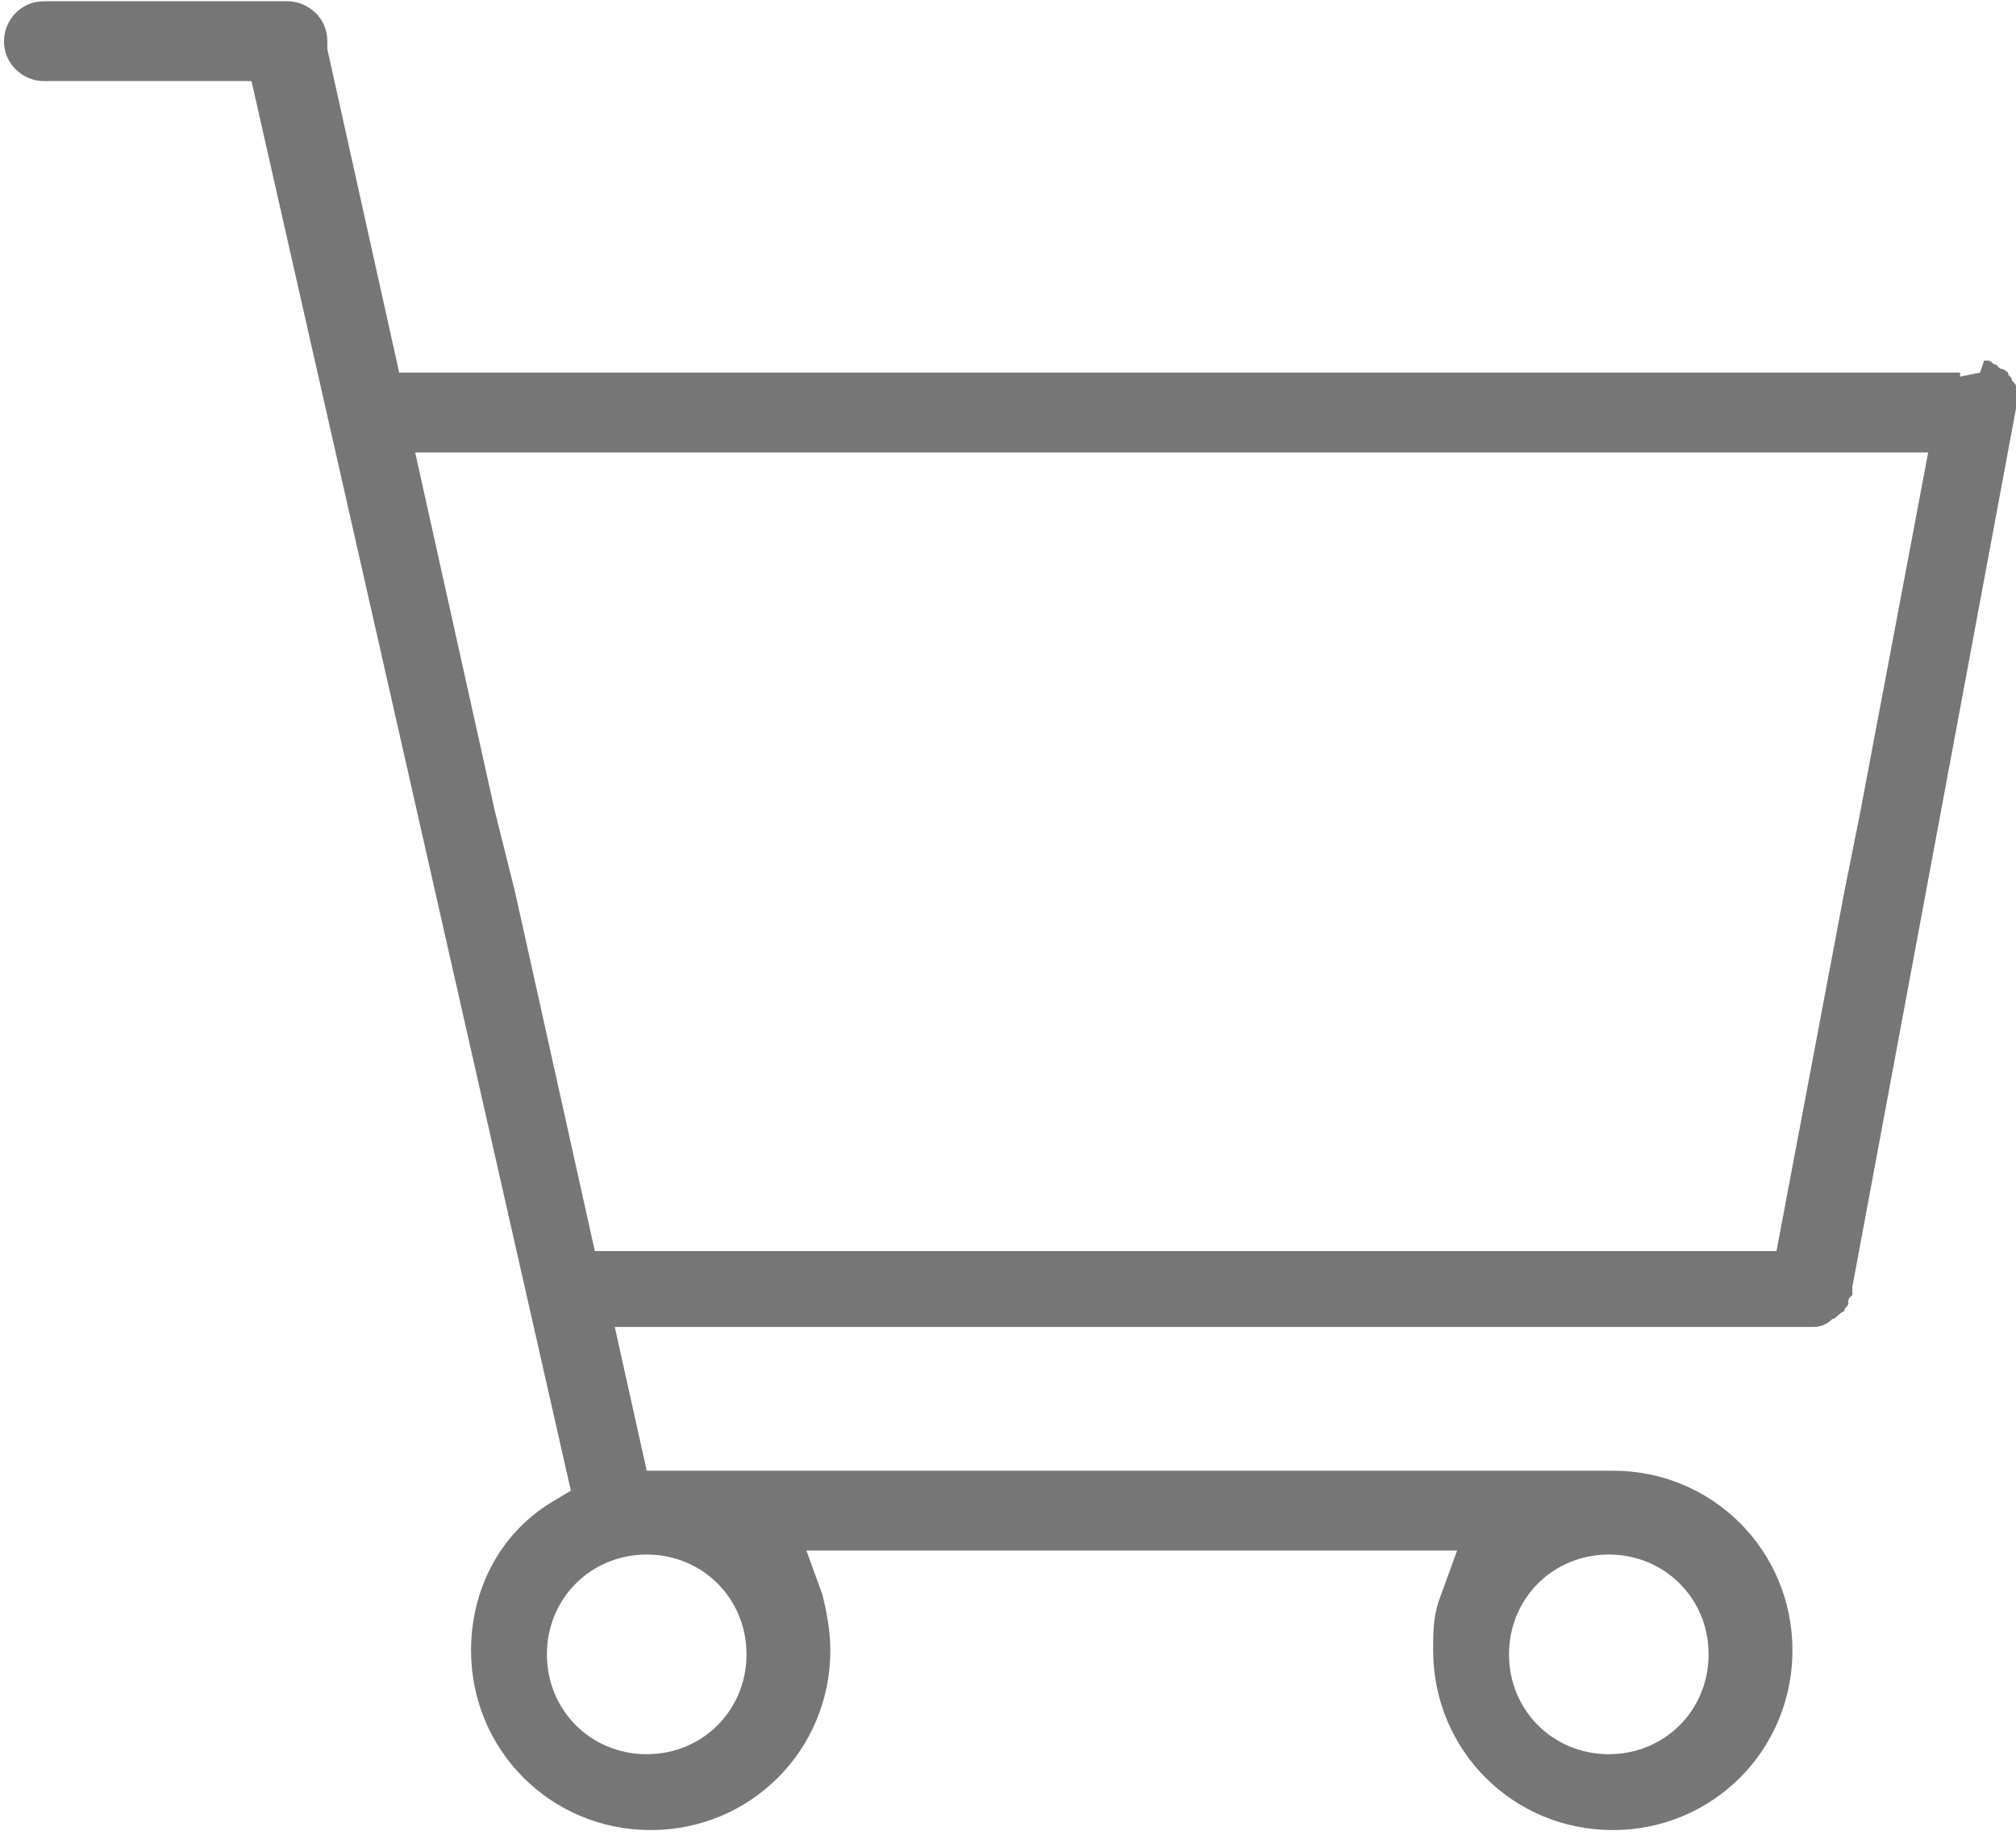 <?xml version="1.0" encoding="UTF-8"?>
<!DOCTYPE svg PUBLIC "-//W3C//DTD SVG 1.1//EN" "http://www.w3.org/Graphics/SVG/1.1/DTD/svg11.dtd">
<!-- Creator: CorelDRAW 2018 (64-Bit) -->
<svg xmlns="http://www.w3.org/2000/svg" xml:space="preserve" width="2.471mm" height="2.249mm" version="1.1" style="shape-rendering:geometricPrecision; text-rendering:geometricPrecision; image-rendering:optimizeQuality; fill-rule:evenodd; clip-rule:evenodd"
viewBox="0 0 5.05 4.59"
 xmlns:xlink="http://www.w3.org/1999/xlink">
 <defs>
  <style type="text/css">
   <![CDATA[
    .fil0 {fill:#767676}
   ]]>
  </style>
 </defs>
 <g id="Layer_x0020_1">
  <path class="fil0" d="M4.96 0.93l-0.05 0.01 -0 -0.01 -3.91 0 -0.18 -0.81 0 -0.02c0,-0.06 -0.05,-0.1 -0.1,-0.1l-0.61 0c-0.06,0 -0.1,0.05 -0.1,0.1 0,0.06 0.05,0.1 0.1,0.1l0.52 0 0.8 3.53 -0.05 0.03c-0.13,0.08 -0.2,0.22 -0.2,0.37 0,0.25 0.2,0.45 0.45,0.45 0.25,0 0.45,-0.2 0.45,-0.45 0,-0.05 -0.01,-0.1 -0.02,-0.14l-0.04 -0.11 1.63 0 -0.04 0.11c-0.02,0.05 -0.02,0.09 -0.02,0.14 0,0.25 0.2,0.45 0.45,0.45 0.25,0 0.45,-0.2 0.45,-0.45 0,-0.25 -0.2,-0.45 -0.45,-0.45l-2.42 0 -0.08 -0.36 3 0c0.01,0 0.03,-0 0.05,-0.02 0.01,-0 0.01,-0.01 0.03,-0.02 0,-0.01 0.01,-0.01 0.01,-0.02 0,-0.01 0,-0.01 0.01,-0.02l0 -0.02 0 0 0.41 -2.2 -0 -0.03 -0 -0.02c-0,-0.01 -0,-0.01 -0.01,-0.02 -0,-0.01 -0.01,-0.01 -0.01,-0.02 -0,-0 -0.01,-0.01 -0.02,-0.01 -0,-0 -0.01,-0.01 -0.01,-0.01 -0.01,-0 -0.01,-0.01 -0.02,-0.01l-0.01 -0zm-3.09 3.21c0,0.14 -0.11,0.25 -0.25,0.25 -0.14,0 -0.25,-0.11 -0.25,-0.25 0,-0.14 0.11,-0.25 0.25,-0.25 0.14,0 0.25,0.11 0.25,0.25zm2.41 0c0,0.14 -0.11,0.25 -0.25,0.25 -0.14,0 -0.25,-0.11 -0.25,-0.25 0,-0.14 0.11,-0.25 0.25,-0.25 0.14,0 0.25,0.11 0.25,0.25zm-0.44 -3.01l-0.2 0 -1.3 0 -0.2 0 -1.1 0 0.2 0.9 0.05 0.2 0.2 0.9 0.85 0 0.2 0 0.86 0 0.2 0 0.85 0 0.17 -0.9 0.04 -0.2 0.17 -0.9 -0.98 0z"/>
 </g>
</svg>
